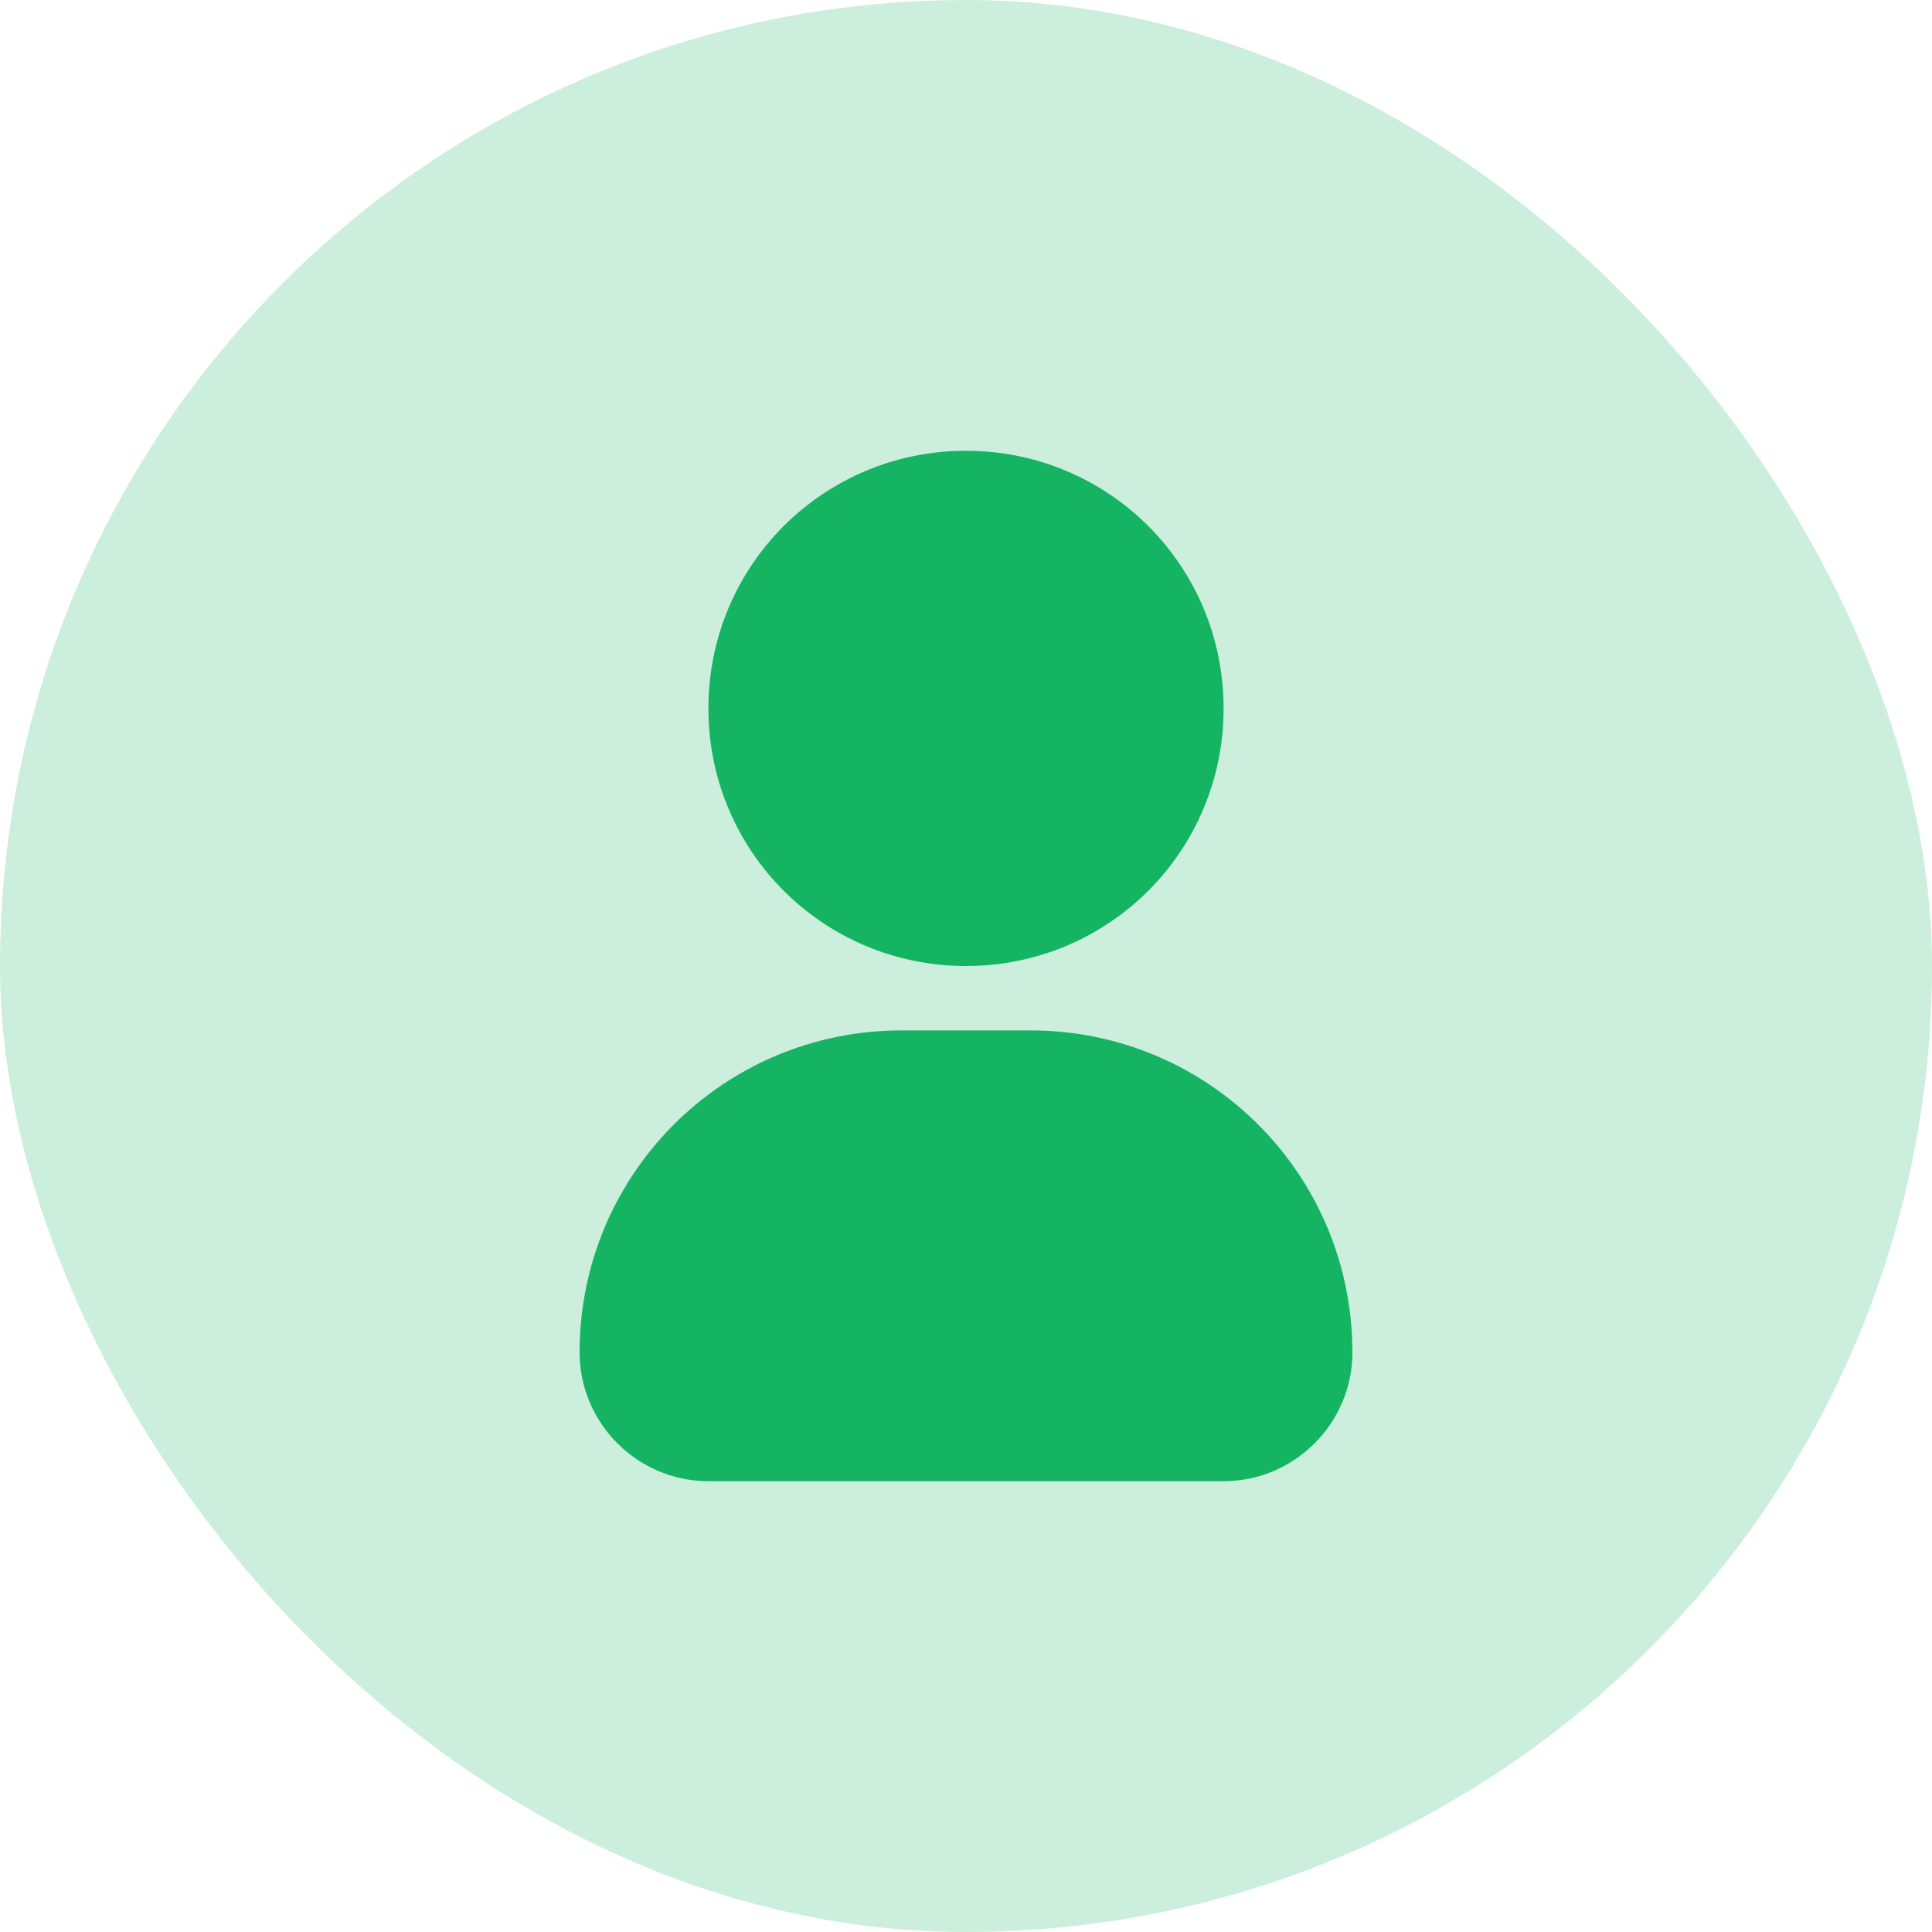 <?xml version="1.0" encoding="UTF-8"?>
<svg width="60px" height="60px" viewBox="0 0 60 60" version="1.1" xmlns="http://www.w3.org/2000/svg" xmlns:xlink="http://www.w3.org/1999/xlink">
    <!-- Generator: Sketch 49.1 (51147) - http://www.bohemiancoding.com/sketch -->
    <title>icon_pricing_free</title>
    <desc>Created with Sketch.</desc>
    <defs></defs>
    <g id="icon_pricing_free" stroke="none" stroke-width="1" fill="none" fill-rule="evenodd">
        <rect id="container" fill-opacity="0.2" fill="#00AE55" x="0" y="0" width="60" height="60" rx="30"></rect>
        <path d="M42,42 C42,44.2 40.2,46 38,46 L22,46 C19.8,46 18,44.2 18,42 C18,36.467 22.467,32 28,32 L32,32 C37.533,32 42,36.467 42,42 Z" id="body" fill-opacity="0.9" fill="#00AE55"></path>
        <path d="M30,30 C25.567,30 22,26.433 22,22 C22,17.567 25.567,14 30,14 C34.433,14 38,17.567 38,22 C38,26.433 34.433,30 30,30 Z" id="head" fill-opacity="0.9" fill="#00AE55"></path>
    </g>
</svg>